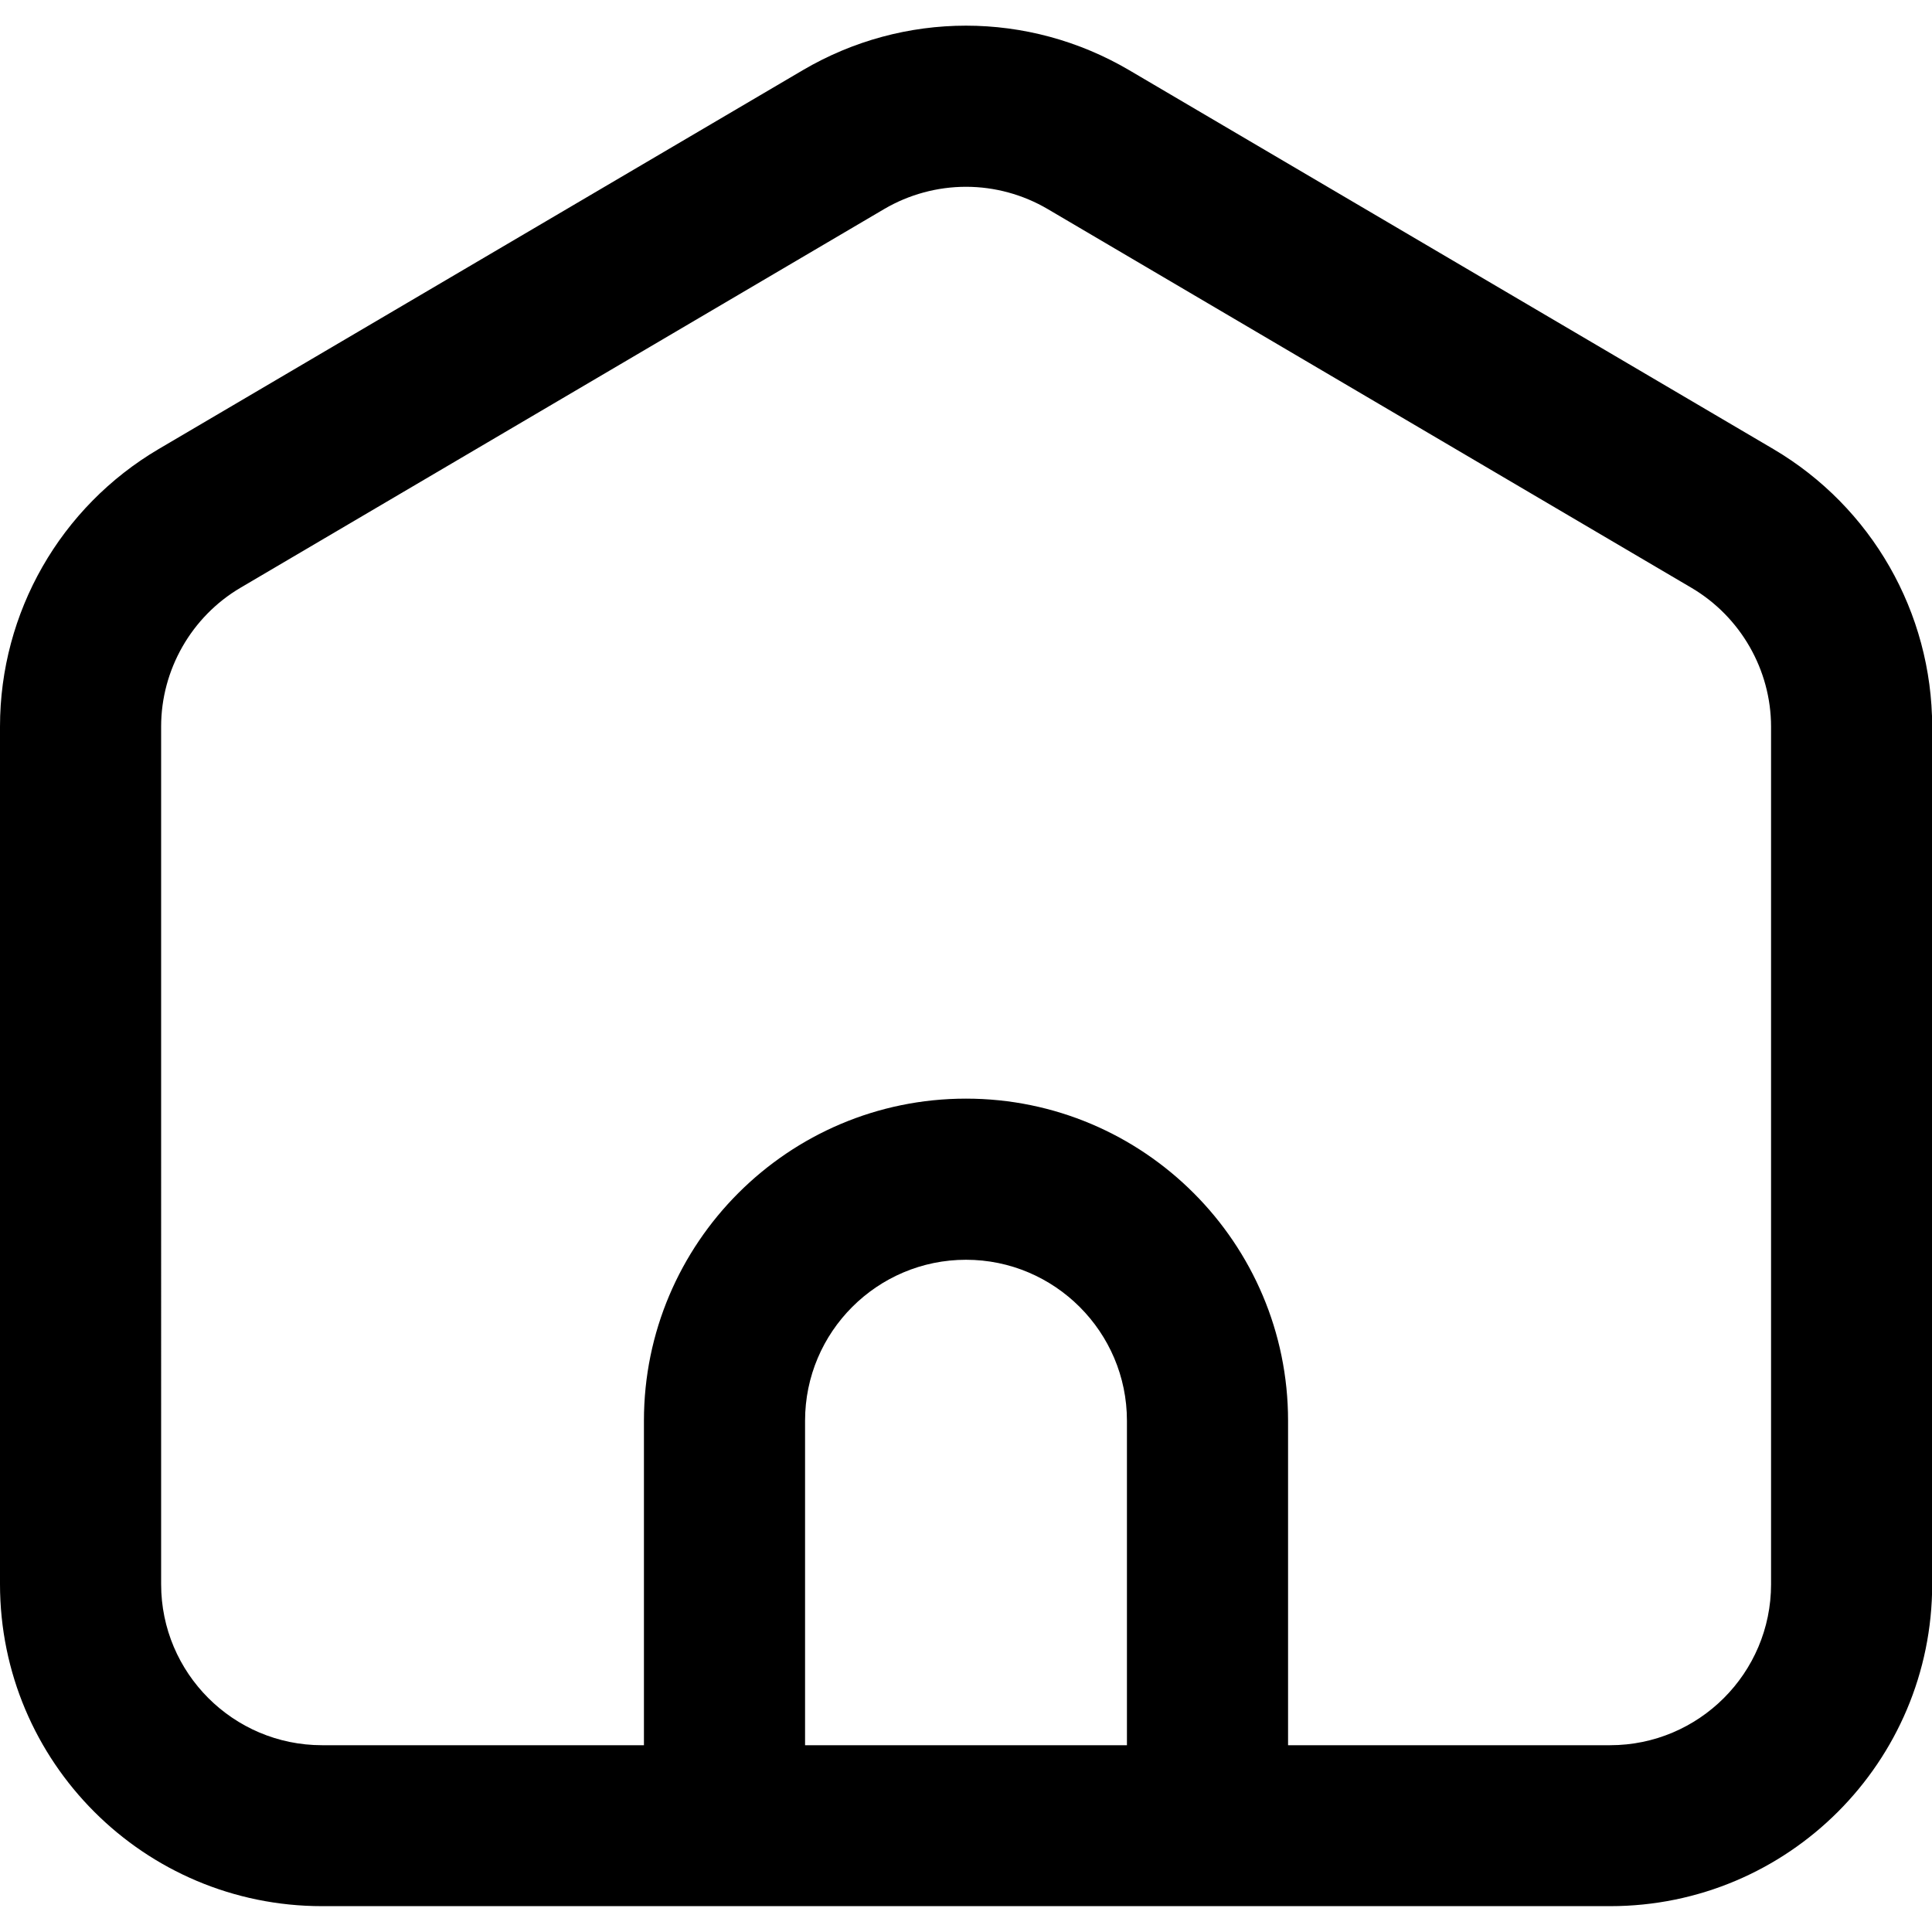 <svg t="1585372057990" class="icon" viewBox="0 0 1024 1024" version="1.1" xmlns="http://www.w3.org/2000/svg" p-id="4421" width="200" height="200"><path d="M939.9 238L598.5 37.2c-26.7-15.7-56.6-23.6-86.5-23.6s-59.8 7.9-86.5 23.6L84.1 238C32 268.7 0 324.6 0 385.1v454.5c0 94.3 76.4 170.7 170.7 170.7h682.7c94.3 0 170.7-76.4 170.7-170.7V385.1c-0.1-60.5-32.1-116.4-84.2-147.1zM597.3 925H426.7V753c0-47.1 38.3-85.3 85.3-85.3s85.3 38.3 85.3 85.3v172z m341.4-85.3c0 47.1-38.3 85.3-85.3 85.3H682.7V753c0-94.1-76.5-170.7-170.7-170.7S341.3 658.9 341.3 753v172H170.7c-47.1 0-85.3-38.3-85.3-85.3V385.1c0-30.1 16.1-58.3 42.1-73.6l341.3-200.8c13-7.6 28-11.7 43.2-11.7 15.2 0 30.2 4.1 43.3 11.8l341.3 200.8c25.9 15.3 42.1 43.4 42.1 73.6v454.5z" p-id="4422"></path></svg>